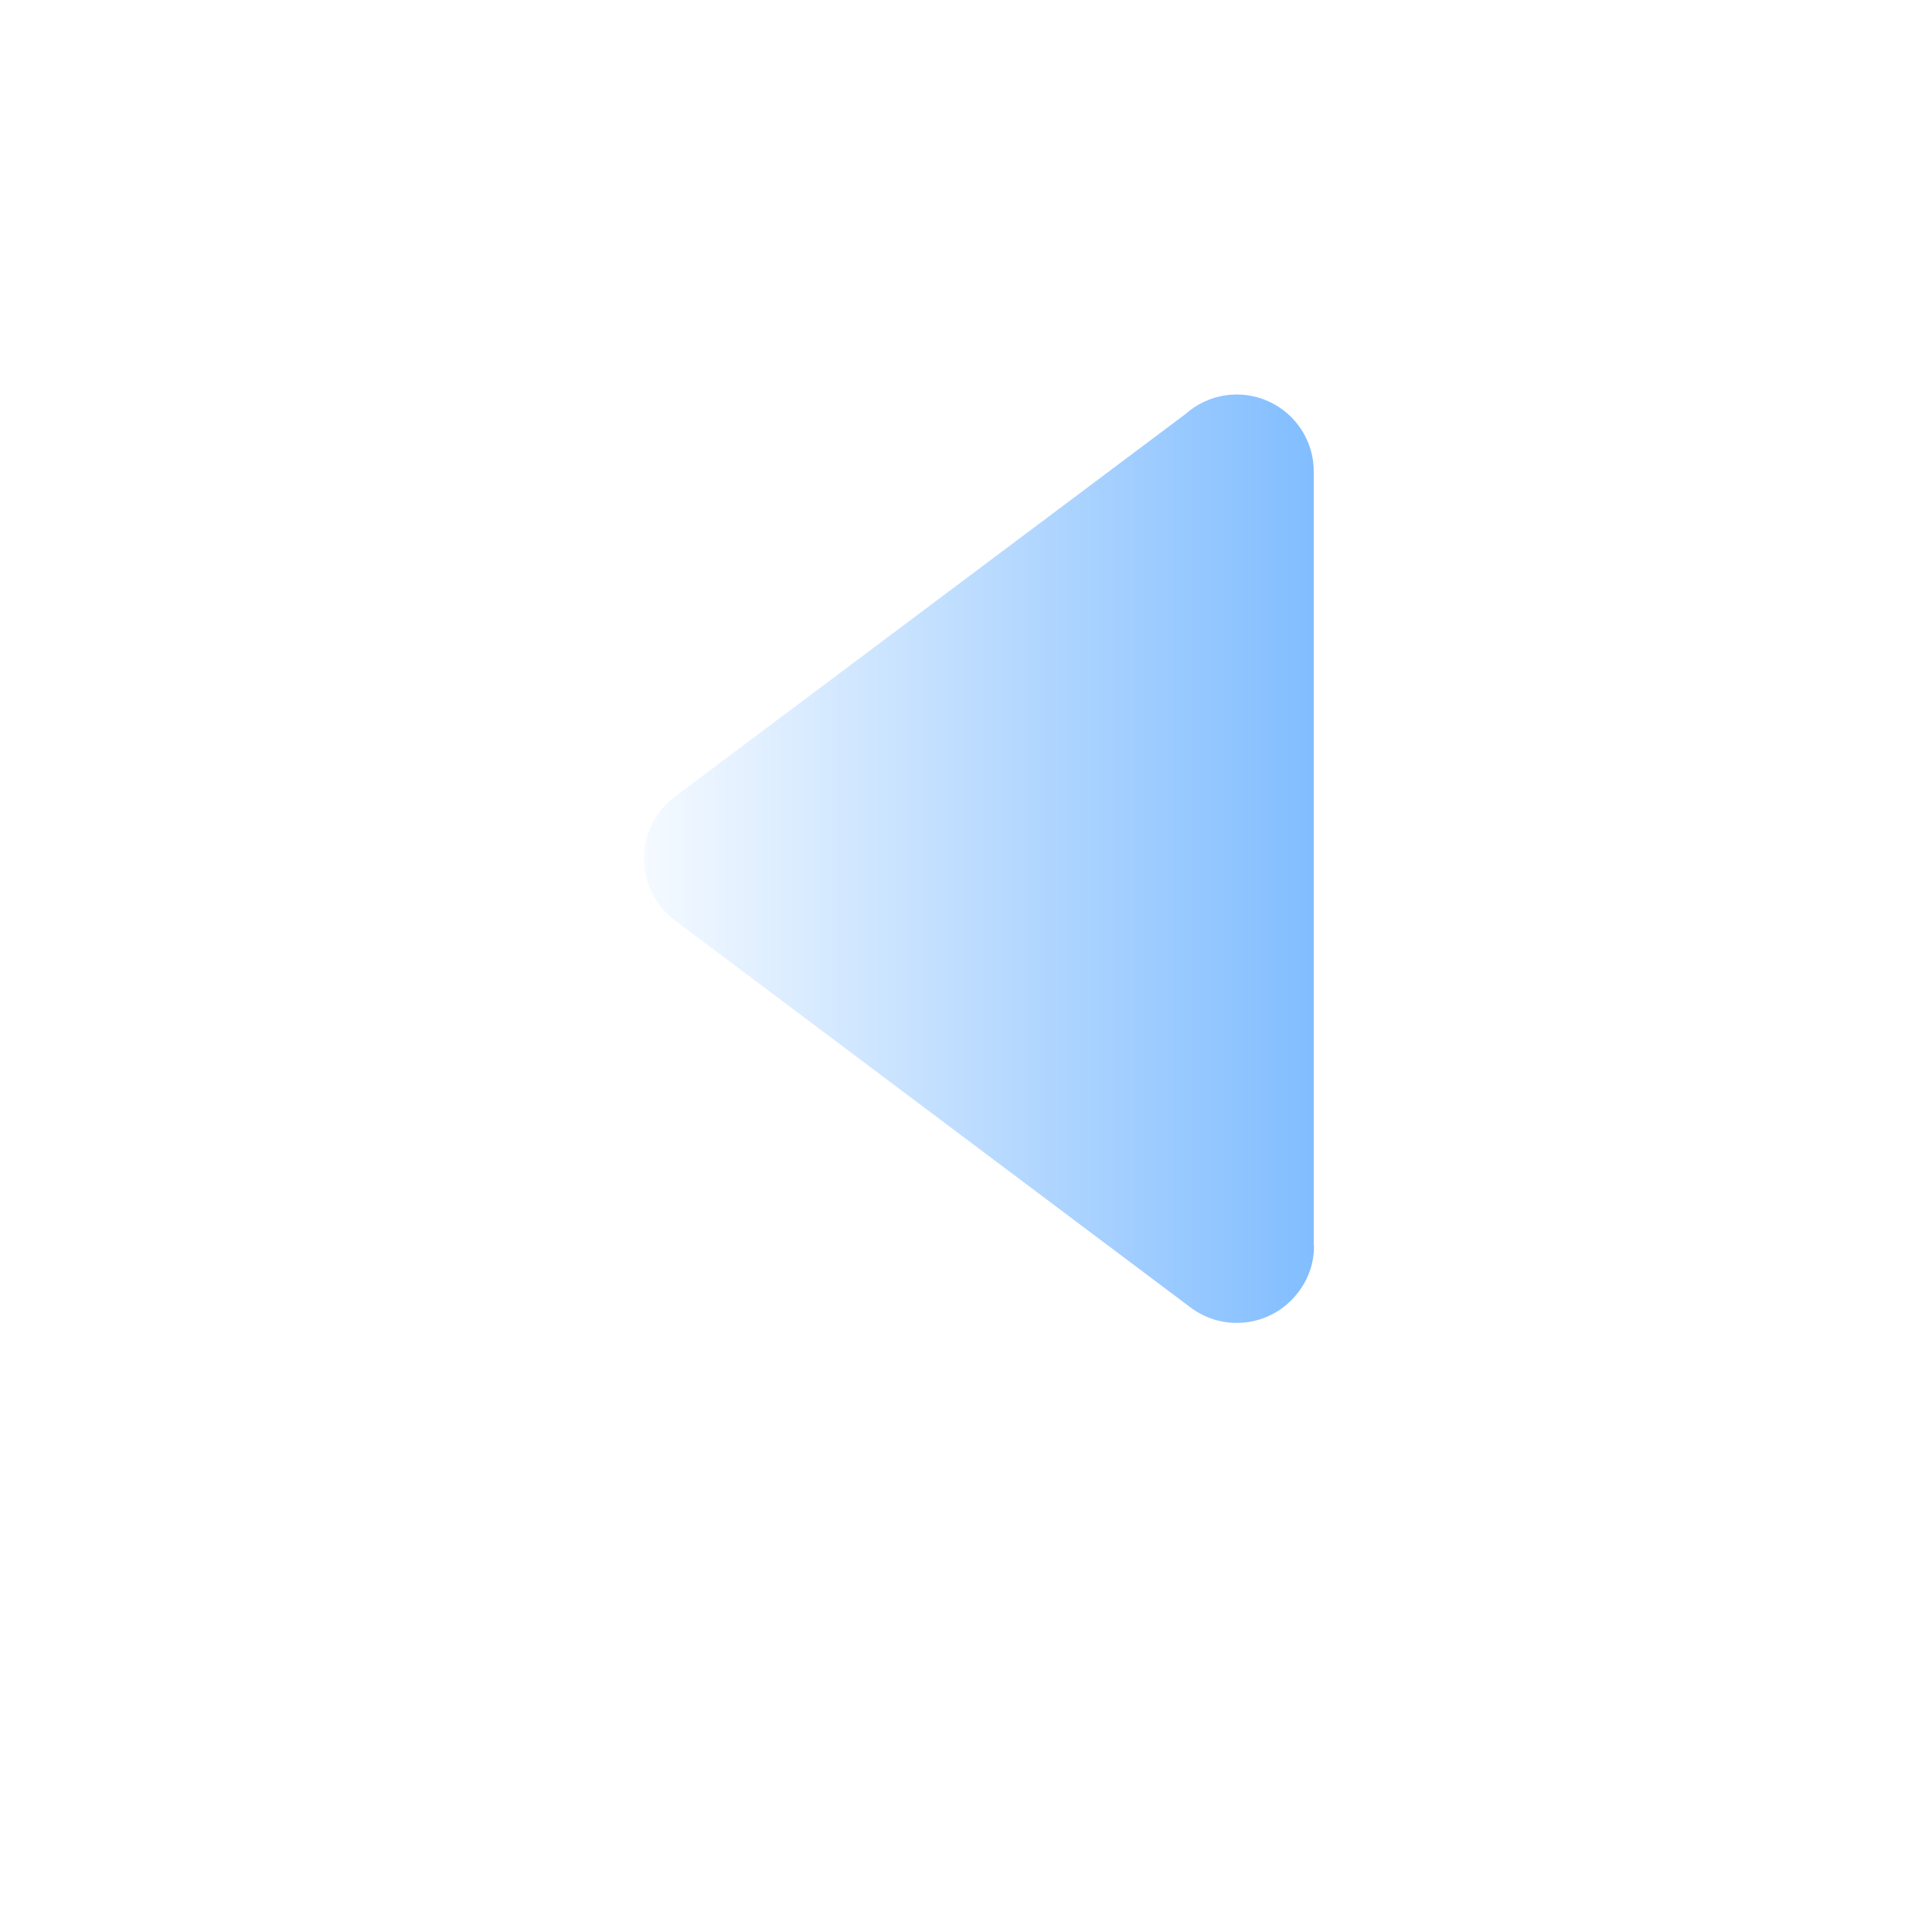 <?xml version="1.0" encoding="UTF-8"?>
<svg width="36px" height="36px" viewBox="0 0 36 36" version="1.1" xmlns="http://www.w3.org/2000/svg" xmlns:xlink="http://www.w3.org/1999/xlink">
    <title>箭头备份 4</title>
    <defs>
        <filter x="-69.4%" y="-69.4%" width="238.7%" height="238.7%" filterUnits="objectBoundingBox" id="filter-1">
            <feOffset dx="0" dy="2" in="SourceAlpha" result="shadowOffsetOuter1"></feOffset>
            <feGaussianBlur stdDeviation="2" in="shadowOffsetOuter1" result="shadowBlurOuter1"></feGaussianBlur>
            <feColorMatrix values="0 0 0 0 0.129   0 0 0 0 0.193   0 0 0 0 0.274  0 0 0 0.182 0" type="matrix" in="shadowBlurOuter1" result="shadowMatrixOuter1"></feColorMatrix>
            <feMerge>
                <feMergeNode in="shadowMatrixOuter1"></feMergeNode>
                <feMergeNode in="SourceGraphic"></feMergeNode>
            </feMerge>
        </filter>
        <linearGradient x1="0%" y1="50%" x2="100%" y2="50%" id="linearGradient-2">
            <stop stop-color="#F7FBFF" offset="0%"></stop>
            <stop stop-color="#81BDFF" offset="100%"></stop>
        </linearGradient>
    </defs>
    <g id="页面-1" stroke="none" stroke-width="1" fill="none" fill-rule="evenodd">
        <g id="视频预览1920" transform="translate(-1689, -270)" fill-rule="nonzero">
            <g id="编组-22" transform="translate(1637, 102)">
                <g id="编组-15" transform="translate(27.6, 72)">
                    <g id="箭头备份-4" filter="url(#filter-1)" transform="translate(42.641, 114) scale(-1, 1) rotate(-180) translate(-42.641, -114) translate(33.992, 105.35)">
                        <rect id="矩形" fill="#000000" opacity="0" x="0" y="0" width="17.298" height="17.298"></rect>
                        <path d="M14.888,1.437 L14.888,15.855 C14.892,16.423 14.56,16.94 14.041,17.173 C13.523,17.406 12.915,17.311 12.493,16.931 L2.979,9.802 C2.346,9.324 2.219,8.424 2.694,7.789 C2.773,7.68 2.87,7.583 2.979,7.504 L12.595,0.285 C13.229,-0.189 14.128,-0.059 14.602,0.575 C14.792,0.822 14.894,1.124 14.892,1.434 L14.888,1.437 Z" id="路径" fill="url(#linearGradient-2)"></path>
                    </g>
                </g>
            </g>
        </g>
    </g>
</svg>